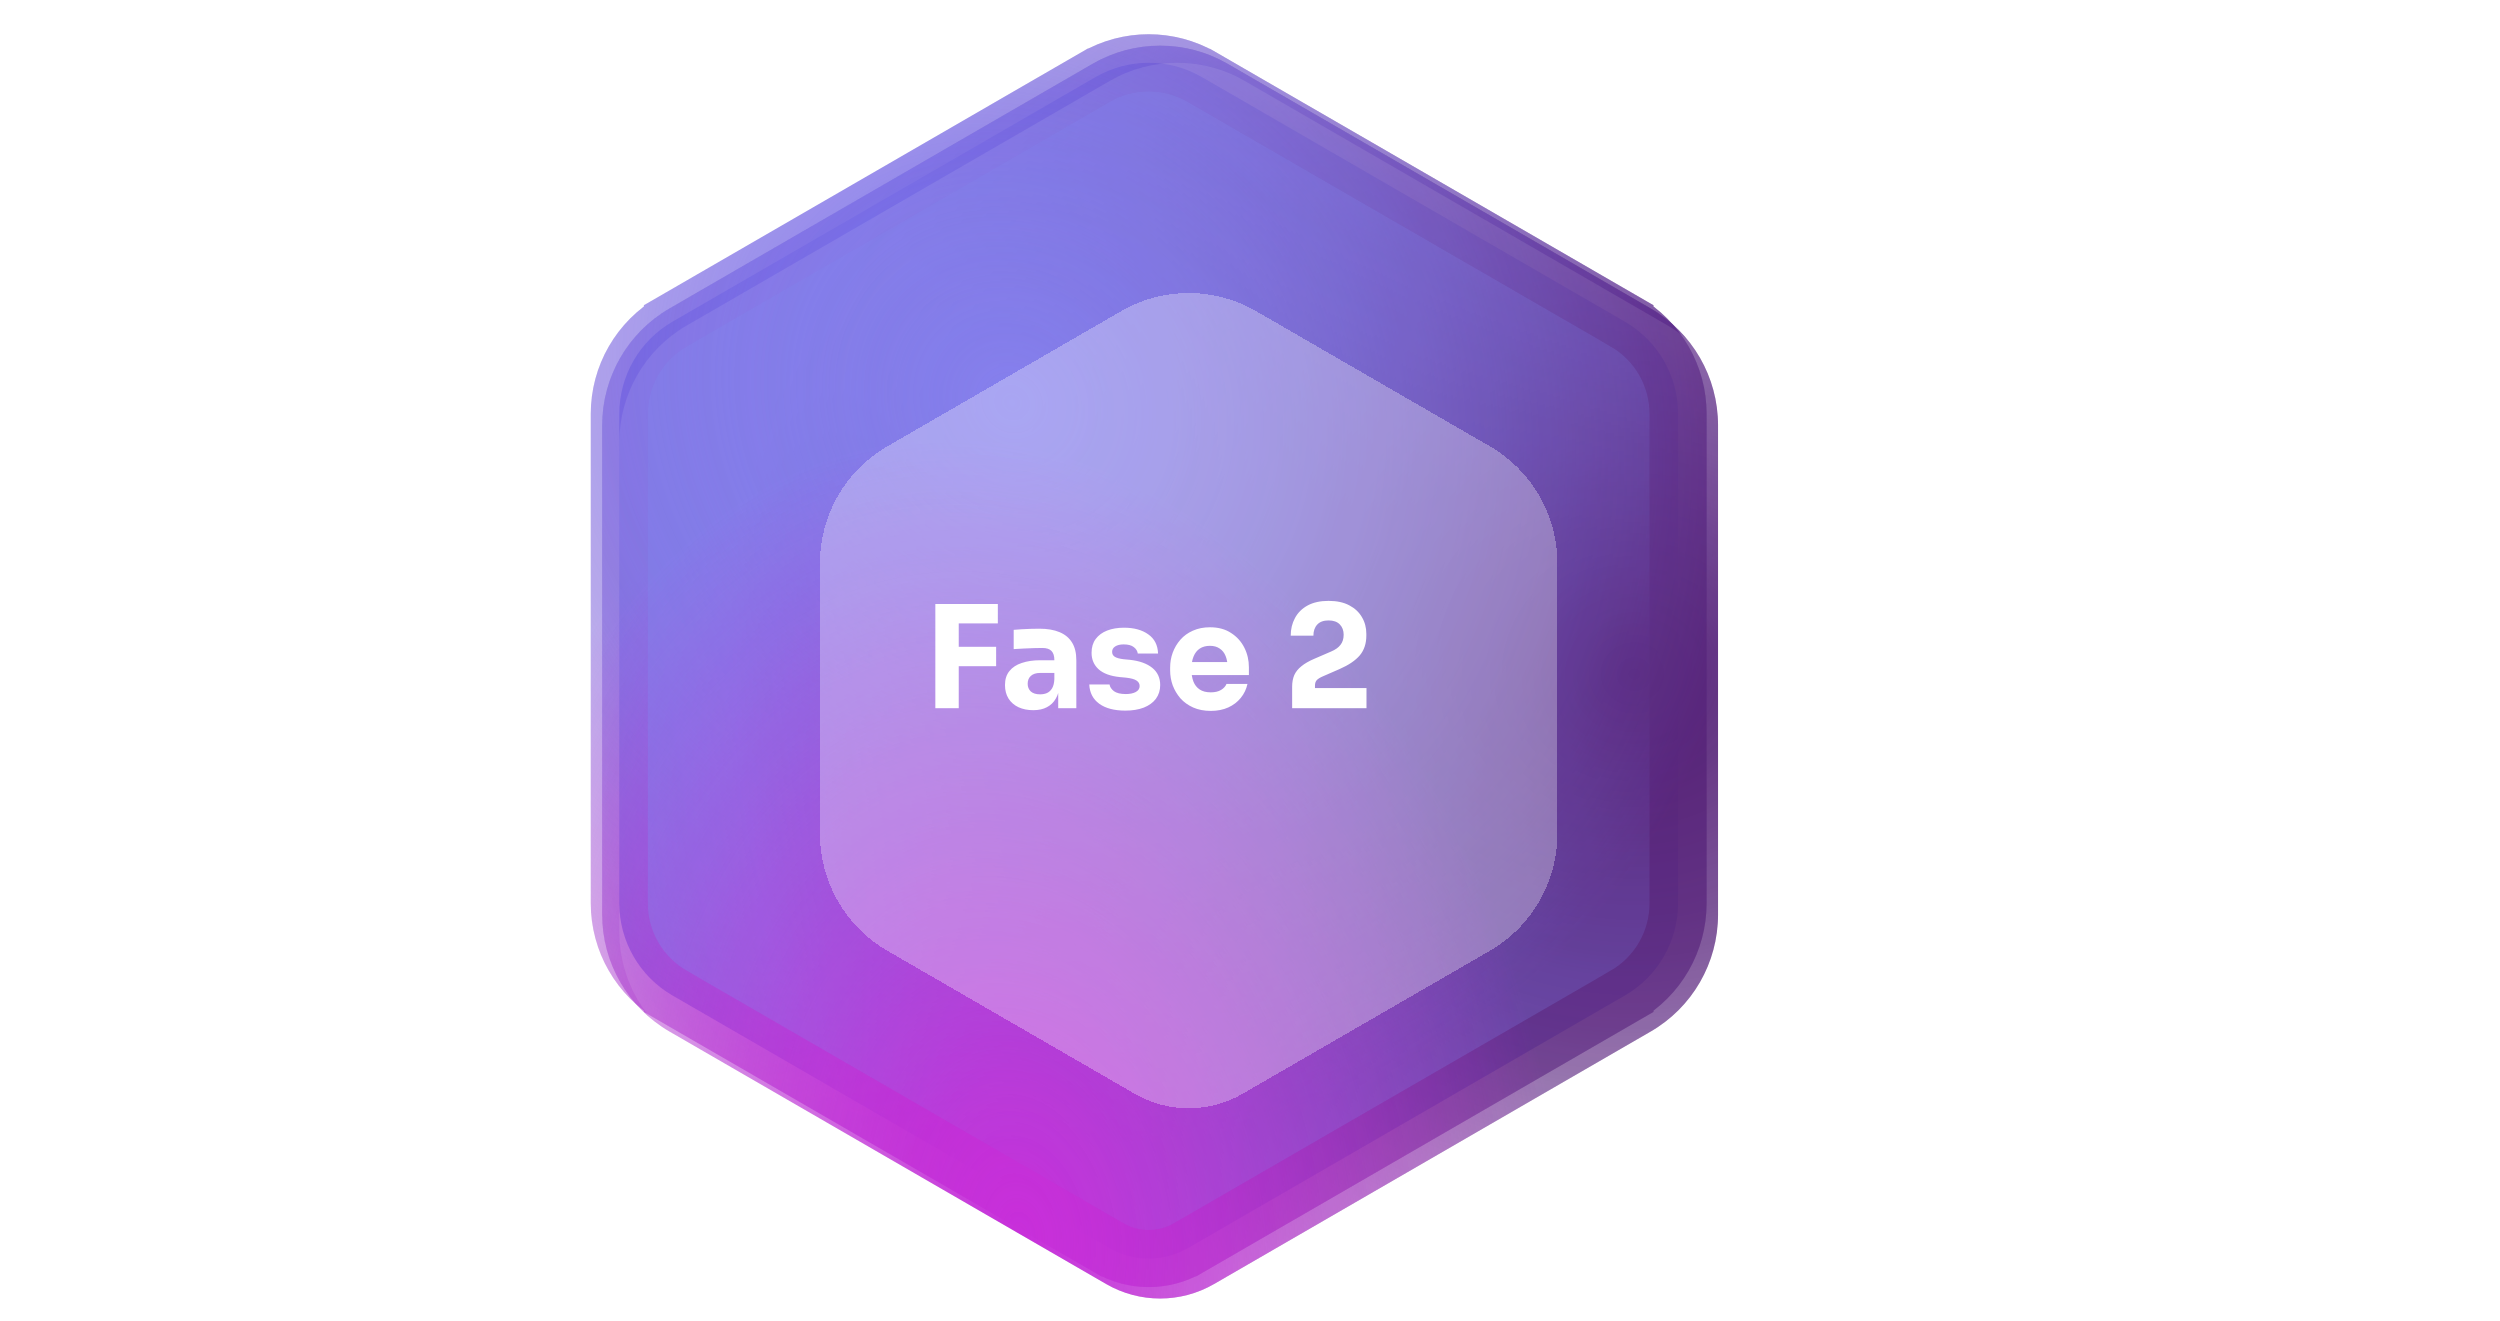 <svg width="876" height="463" viewBox="0 0 876 463" fill="none" xmlns="http://www.w3.org/2000/svg">
<path d="M235.621 348.804L235.621 348.803C224.104 342.145 217 329.828 217 316.496V145.033C217 131.701 224.104 119.384 235.621 112.726L235.621 112.725L383.889 26.994C383.89 26.994 383.89 26.993 383.89 26.993C395.406 20.336 409.594 20.336 421.11 26.993C421.11 26.993 421.11 26.994 421.111 26.994L569.379 112.725L569.379 112.726C580.896 119.384 588 131.701 588 145.033V316.496C588 329.828 580.896 342.145 569.379 348.803L569.379 348.804L416.387 437.27L416.386 437.271C407.789 442.243 397.211 442.243 388.614 437.271L388.613 437.27L235.621 348.804Z" fill="#727DEF"/>
<path d="M235.621 348.804L235.621 348.803C224.104 342.145 217 329.828 217 316.496V145.033C217 131.701 224.104 119.384 235.621 112.726L235.621 112.725L383.889 26.994C383.89 26.994 383.89 26.993 383.89 26.993C395.406 20.336 409.594 20.336 421.11 26.993C421.11 26.993 421.11 26.994 421.111 26.994L569.379 112.725L569.379 112.726C580.896 119.384 588 131.701 588 145.033V316.496C588 329.828 580.896 342.145 569.379 348.803L569.379 348.804L416.387 437.27L416.386 437.271C407.789 442.243 397.211 442.243 388.614 437.271L388.613 437.27L235.621 348.804Z" stroke="url(#paint0_radial_1717_5130)" stroke-width="20"/>
<path d="M235.621 348.804L235.621 348.803C224.104 342.145 217 329.828 217 316.496V145.033C217 131.701 224.104 119.384 235.621 112.726L235.621 112.725L383.889 26.994C383.89 26.994 383.89 26.993 383.89 26.993C395.406 20.336 409.594 20.336 421.11 26.993C421.11 26.993 421.11 26.994 421.111 26.994L569.379 112.725L569.379 112.726C580.896 119.384 588 131.701 588 145.033V316.496C588 329.828 580.896 342.145 569.379 348.803L569.379 348.804L416.387 437.27L416.386 437.271C407.789 442.243 397.211 442.243 388.614 437.271L388.613 437.27L235.621 348.804Z" stroke="url(#paint1_radial_1717_5130)" stroke-width="20"/>
<path d="M235.621 348.804L235.621 348.803C224.104 342.145 217 329.828 217 316.496V145.033C217 131.701 224.104 119.384 235.621 112.726L235.621 112.725L383.889 26.994C383.89 26.994 383.89 26.993 383.89 26.993C395.406 20.336 409.594 20.336 421.11 26.993C421.11 26.993 421.11 26.994 421.111 26.994L569.379 112.725L569.379 112.726C580.896 119.384 588 131.701 588 145.033V316.496C588 329.828 580.896 342.145 569.379 348.803L569.379 348.804L416.387 437.27L416.386 437.271C407.789 442.243 397.211 442.243 388.614 437.271L388.613 437.27L235.621 348.804Z" stroke="url(#paint2_radial_1717_5130)" stroke-width="20"/>
<g filter="url(#filter0_bif_1717_5130)">
<path d="M207 145.033V316.496C207 333.393 216.002 349.012 230.616 357.461L383.607 445.927C395.302 452.691 409.698 452.691 421.393 445.927L574.384 357.461C588.998 349.012 598 333.393 598 316.496V145.033C598 128.136 588.998 112.516 574.384 104.068L426.116 18.336C411.502 9.888 393.498 9.888 378.884 18.336L230.616 104.068C216.002 112.516 207 128.136 207 145.033Z" fill="url(#paint3_radial_1717_5130)"/>
<path d="M207 145.033V316.496C207 333.393 216.002 349.012 230.616 357.461L383.607 445.927C395.302 452.691 409.698 452.691 421.393 445.927L574.384 357.461C588.998 349.012 598 333.393 598 316.496V145.033C598 128.136 588.998 112.516 574.384 104.068L426.116 18.336C411.502 9.888 393.498 9.888 378.884 18.336L230.616 104.068C216.002 112.516 207 128.136 207 145.033Z" fill="url(#paint4_radial_1717_5130)"/>
<path d="M207 145.033V316.496C207 333.393 216.002 349.012 230.616 357.461L383.607 445.927C395.302 452.691 409.698 452.691 421.393 445.927L574.384 357.461C588.998 349.012 598 333.393 598 316.496V145.033C598 128.136 588.998 112.516 574.384 104.068L426.116 18.336C411.502 9.888 393.498 9.888 378.884 18.336L230.616 104.068C216.002 112.516 207 128.136 207 145.033Z" fill="url(#paint5_radial_1717_5130)"/>
</g>
<g opacity="0.3" filter="url(#filter1_bi_1717_5130)">
<path d="M207 145.033V316.496C207 333.393 216.002 349.012 230.616 357.461L383.607 445.927C395.302 452.691 409.698 452.691 421.393 445.927L574.384 357.461C588.998 349.012 598 333.393 598 316.496V145.033C598 128.136 588.998 112.516 574.384 104.068L426.116 18.336C411.502 9.888 393.498 9.888 378.884 18.336L230.616 104.068C216.002 112.516 207 128.136 207 145.033Z" fill="url(#paint6_linear_1717_5130)" fill-opacity="0.3"/>
</g>
<g filter="url(#filter2_bdi_1717_5130)">
<path d="M273.297 183.367V278.171C273.297 295.068 282.299 310.687 296.913 319.136L383.61 369.267C395.305 376.032 409.701 376.032 421.395 369.267L508.093 319.136C522.707 310.687 531.709 295.068 531.709 278.171V183.367C531.709 166.47 522.707 150.851 508.093 142.402L426.119 95.005C411.505 86.556 393.501 86.556 378.887 95.005L296.913 142.402C282.299 150.851 273.297 166.47 273.297 183.367Z" fill="url(#paint7_linear_1717_5130)" fill-opacity="0.3" shape-rendering="crispEdges"/>
</g>
<path d="M327.743 248.147V211.647H335.943V248.147H327.743ZM334.943 233.447V226.647H349.043V233.447H334.943ZM334.943 218.447V211.647H349.643V218.447H334.943ZM370.796 248.147V240.047H369.446V231.247C369.446 229.847 369.112 228.797 368.446 228.097C367.779 227.397 366.712 227.047 365.246 227.047C364.512 227.047 363.546 227.064 362.346 227.097C361.146 227.13 359.912 227.18 358.646 227.247C357.379 227.314 356.229 227.38 355.196 227.447V220.697C355.962 220.63 356.862 220.564 357.896 220.497C358.929 220.43 359.996 220.38 361.096 220.347C362.196 220.314 363.229 220.297 364.196 220.297C366.996 220.297 369.346 220.697 371.246 221.497C373.179 222.297 374.646 223.514 375.646 225.147C376.646 226.747 377.146 228.814 377.146 231.347V248.147H370.796ZM362.046 248.847C360.079 248.847 358.346 248.497 356.846 247.797C355.379 247.097 354.229 246.097 353.396 244.797C352.562 243.464 352.146 241.88 352.146 240.047C352.146 238.047 352.662 236.414 353.696 235.147C354.729 233.847 356.179 232.897 358.046 232.297C359.912 231.664 362.062 231.347 364.496 231.347H370.346V235.797H364.446C363.046 235.797 361.962 236.147 361.196 236.847C360.462 237.514 360.096 238.43 360.096 239.597C360.096 240.697 360.462 241.597 361.196 242.297C361.962 242.964 363.046 243.297 364.446 243.297C365.346 243.297 366.146 243.147 366.846 242.847C367.579 242.514 368.179 241.964 368.646 241.197C369.112 240.43 369.379 239.364 369.446 237.997L371.346 239.997C371.179 241.897 370.712 243.497 369.946 244.797C369.212 246.097 368.179 247.097 366.846 247.797C365.546 248.497 363.946 248.847 362.046 248.847ZM394.333 248.997C390.433 248.997 387.383 248.197 385.183 246.597C382.983 244.997 381.817 242.747 381.683 239.847H388.783C388.917 240.714 389.433 241.497 390.333 242.197C391.267 242.864 392.65 243.197 394.483 243.197C395.883 243.197 397.033 242.964 397.933 242.497C398.867 241.997 399.333 241.297 399.333 240.397C399.333 239.597 398.983 238.964 398.283 238.497C397.583 237.997 396.333 237.647 394.533 237.447L392.383 237.247C389.083 236.914 386.6 235.997 384.933 234.497C383.3 232.997 382.483 231.08 382.483 228.747C382.483 226.814 382.967 225.197 383.933 223.897C384.9 222.597 386.233 221.614 387.933 220.947C389.667 220.28 391.633 219.947 393.833 219.947C397.367 219.947 400.217 220.73 402.383 222.297C404.55 223.83 405.683 226.064 405.783 228.997H398.683C398.55 228.097 398.083 227.347 397.283 226.747C396.483 226.114 395.3 225.797 393.733 225.797C392.5 225.797 391.517 226.03 390.783 226.497C390.05 226.964 389.683 227.597 389.683 228.397C389.683 229.164 390 229.747 390.633 230.147C391.267 230.547 392.3 230.83 393.733 230.997L395.883 231.197C399.25 231.564 401.867 232.497 403.733 233.997C405.6 235.497 406.533 237.514 406.533 240.047C406.533 241.88 406.033 243.48 405.033 244.847C404.033 246.18 402.617 247.214 400.783 247.947C398.95 248.647 396.8 248.997 394.333 248.997ZM424.266 249.097C421.933 249.097 419.866 248.697 418.066 247.897C416.3 247.097 414.816 246.03 413.616 244.697C412.45 243.33 411.55 241.814 410.916 240.147C410.316 238.447 410.016 236.714 410.016 234.947V233.947C410.016 232.114 410.316 230.364 410.916 228.697C411.55 226.997 412.45 225.48 413.616 224.147C414.783 222.814 416.233 221.764 417.966 220.997C419.733 220.197 421.733 219.797 423.966 219.797C426.9 219.797 429.366 220.464 431.366 221.797C433.4 223.097 434.95 224.814 436.016 226.947C437.083 229.047 437.616 231.347 437.616 233.847V236.547H413.366V231.997H432.766L430.166 234.097C430.166 232.464 429.933 231.064 429.466 229.897C429 228.73 428.3 227.847 427.366 227.247C426.466 226.614 425.333 226.297 423.966 226.297C422.566 226.297 421.383 226.614 420.416 227.247C419.45 227.88 418.716 228.814 418.216 230.047C417.716 231.247 417.466 232.73 417.466 234.497C417.466 236.13 417.7 237.564 418.166 238.797C418.633 239.997 419.366 240.93 420.366 241.597C421.366 242.264 422.666 242.597 424.266 242.597C425.733 242.597 426.933 242.314 427.866 241.747C428.8 241.18 429.433 240.48 429.766 239.647H437.116C436.716 241.48 435.933 243.114 434.766 244.547C433.6 245.98 432.133 247.097 430.366 247.897C428.6 248.697 426.566 249.097 424.266 249.097ZM452.766 248.147V240.647C452.766 239.08 453.016 237.714 453.516 236.547C454.049 235.38 454.882 234.347 456.016 233.447C457.149 232.514 458.649 231.647 460.516 230.847L466.416 228.297C467.916 227.664 469.016 226.88 469.716 225.947C470.449 225.014 470.816 223.83 470.816 222.397C470.816 220.93 470.366 219.73 469.466 218.797C468.566 217.864 467.249 217.397 465.516 217.397C463.782 217.397 462.466 217.88 461.566 218.847C460.666 219.814 460.216 221.114 460.216 222.747H452.266C452.266 220.447 452.766 218.38 453.766 216.547C454.766 214.68 456.249 213.214 458.216 212.147C460.182 211.08 462.616 210.547 465.516 210.547C468.416 210.547 470.832 211.064 472.766 212.097C474.732 213.13 476.216 214.514 477.216 216.247C478.249 217.98 478.766 219.93 478.766 222.097V222.697C478.766 225.497 477.999 227.814 476.466 229.647C474.932 231.447 472.566 233.047 469.366 234.447L463.516 236.997C462.516 237.43 461.799 237.88 461.366 238.347C460.966 238.814 460.766 239.447 460.766 240.247V242.747L458.816 241.097H478.816V248.147H452.766Z" fill="white"/>
<defs>
<filter id="filter0_bif_1717_5130" x="187" y="-8" width="431" height="479" filterUnits="userSpaceOnUse" color-interpolation-filters="sRGB">
<feFlood flood-opacity="0" result="BackgroundImageFix"/>
<feGaussianBlur in="BackgroundImageFix" stdDeviation="10"/>
<feComposite in2="SourceAlpha" operator="in" result="effect1_backgroundBlur_1717_5130"/>
<feBlend mode="normal" in="SourceGraphic" in2="effect1_backgroundBlur_1717_5130" result="shape"/>
<feColorMatrix in="SourceAlpha" type="matrix" values="0 0 0 0 0 0 0 0 0 0 0 0 0 0 0 0 0 0 127 0" result="hardAlpha"/>
<feOffset dx="4" dy="4"/>
<feGaussianBlur stdDeviation="2"/>
<feComposite in2="hardAlpha" operator="arithmetic" k2="-1" k3="1"/>
<feColorMatrix type="matrix" values="0 0 0 0 1 0 0 0 0 1 0 0 0 0 1 0 0 0 0.56 0"/>
<feBlend mode="normal" in2="shape" result="effect2_innerShadow_1717_5130"/>
<feGaussianBlur stdDeviation="5" result="effect3_foregroundBlur_1717_5130"/>
</filter>
<filter id="filter1_bi_1717_5130" x="187" y="-8" width="431" height="479" filterUnits="userSpaceOnUse" color-interpolation-filters="sRGB">
<feFlood flood-opacity="0" result="BackgroundImageFix"/>
<feGaussianBlur in="BackgroundImageFix" stdDeviation="10"/>
<feComposite in2="SourceAlpha" operator="in" result="effect1_backgroundBlur_1717_5130"/>
<feBlend mode="normal" in="SourceGraphic" in2="effect1_backgroundBlur_1717_5130" result="shape"/>
<feColorMatrix in="SourceAlpha" type="matrix" values="0 0 0 0 0 0 0 0 0 0 0 0 0 0 0 0 0 0 127 0" result="hardAlpha"/>
<feOffset dx="10" dy="10"/>
<feGaussianBlur stdDeviation="10"/>
<feComposite in2="hardAlpha" operator="arithmetic" k2="-1" k3="1"/>
<feColorMatrix type="matrix" values="0 0 0 0 1 0 0 0 0 1 0 0 0 0 1 0 0 0 0.5 0"/>
<feBlend mode="normal" in2="shape" result="effect2_innerShadow_1717_5130"/>
</filter>
<filter id="filter2_bdi_1717_5130" x="247.297" y="62.669" width="318.414" height="345.672" filterUnits="userSpaceOnUse" color-interpolation-filters="sRGB">
<feFlood flood-opacity="0" result="BackgroundImageFix"/>
<feGaussianBlur in="BackgroundImageFix" stdDeviation="10"/>
<feComposite in2="SourceAlpha" operator="in" result="effect1_backgroundBlur_1717_5130"/>
<feColorMatrix in="SourceAlpha" type="matrix" values="0 0 0 0 0 0 0 0 0 0 0 0 0 0 0 0 0 0 127 0" result="hardAlpha"/>
<feOffset dx="4" dy="4"/>
<feGaussianBlur stdDeviation="15"/>
<feComposite in2="hardAlpha" operator="out"/>
<feColorMatrix type="matrix" values="0 0 0 0 0.2 0 0 0 0 0 0 0 0 0 0.31 0 0 0 0.3 0"/>
<feBlend mode="normal" in2="effect1_backgroundBlur_1717_5130" result="effect2_dropShadow_1717_5130"/>
<feBlend mode="normal" in="SourceGraphic" in2="effect2_dropShadow_1717_5130" result="shape"/>
<feColorMatrix in="SourceAlpha" type="matrix" values="0 0 0 0 0 0 0 0 0 0 0 0 0 0 0 0 0 0 127 0" result="hardAlpha"/>
<feOffset dx="10" dy="10"/>
<feGaussianBlur stdDeviation="10"/>
<feComposite in2="hardAlpha" operator="arithmetic" k2="-1" k3="1"/>
<feColorMatrix type="matrix" values="0 0 0 0 1 0 0 0 0 1 0 0 0 0 1 0 0 0 0.5 0"/>
<feBlend mode="normal" in2="shape" result="effect3_innerShadow_1717_5130"/>
</filter>
<radialGradient id="paint0_radial_1717_5130" cx="0" cy="0" r="1" gradientUnits="userSpaceOnUse" gradientTransform="translate(569.5 232) rotate(-2.326) scale(320.264 302.063)">
<stop stop-color="#33004F"/>
<stop offset="1" stop-color="#33004F" stop-opacity="0.1"/>
</radialGradient>
<radialGradient id="paint1_radial_1717_5130" cx="0" cy="0" r="1" gradientUnits="userSpaceOnUse" gradientTransform="translate(351 136.5) rotate(-131.127) scale(272.151 249.502)">
<stop stop-color="#727DEF"/>
<stop offset="1" stop-color="#727DEF" stop-opacity="0.1"/>
</radialGradient>
<radialGradient id="paint2_radial_1717_5130" cx="0" cy="0" r="1" gradientUnits="userSpaceOnUse" gradientTransform="translate(353.5 427) rotate(80.113) scale(288.282 196.081)">
<stop stop-color="#C21AD6"/>
<stop offset="0.968" stop-color="#C21AD6" stop-opacity="0.1"/>
</radialGradient>
<radialGradient id="paint3_radial_1717_5130" cx="0" cy="0" r="1" gradientUnits="userSpaceOnUse" gradientTransform="translate(569.5 232) rotate(-2.326) scale(320.264 302.063)">
<stop stop-color="#33004F"/>
<stop offset="1" stop-color="#33004F" stop-opacity="0.1"/>
</radialGradient>
<radialGradient id="paint4_radial_1717_5130" cx="0" cy="0" r="1" gradientUnits="userSpaceOnUse" gradientTransform="translate(351 136.5) rotate(-131.127) scale(272.151 249.502)">
<stop stop-color="#727DEF"/>
<stop offset="1" stop-color="#727DEF" stop-opacity="0.1"/>
</radialGradient>
<radialGradient id="paint5_radial_1717_5130" cx="0" cy="0" r="1" gradientUnits="userSpaceOnUse" gradientTransform="translate(353.5 427) rotate(80.113) scale(288.282 196.081)">
<stop stop-color="#C21AD6"/>
<stop offset="0.968" stop-color="#C21AD6" stop-opacity="0.1"/>
</radialGradient>
<linearGradient id="paint6_linear_1717_5130" x1="402.5" y1="12" x2="402.5" y2="451" gradientUnits="userSpaceOnUse">
<stop stop-color="white"/>
<stop offset="1" stop-color="white"/>
</linearGradient>
<linearGradient id="paint7_linear_1717_5130" x1="402.503" y1="88.668" x2="402.503" y2="374.341" gradientUnits="userSpaceOnUse">
<stop stop-color="white"/>
<stop offset="1" stop-color="white"/>
</linearGradient>
</defs>
</svg>
